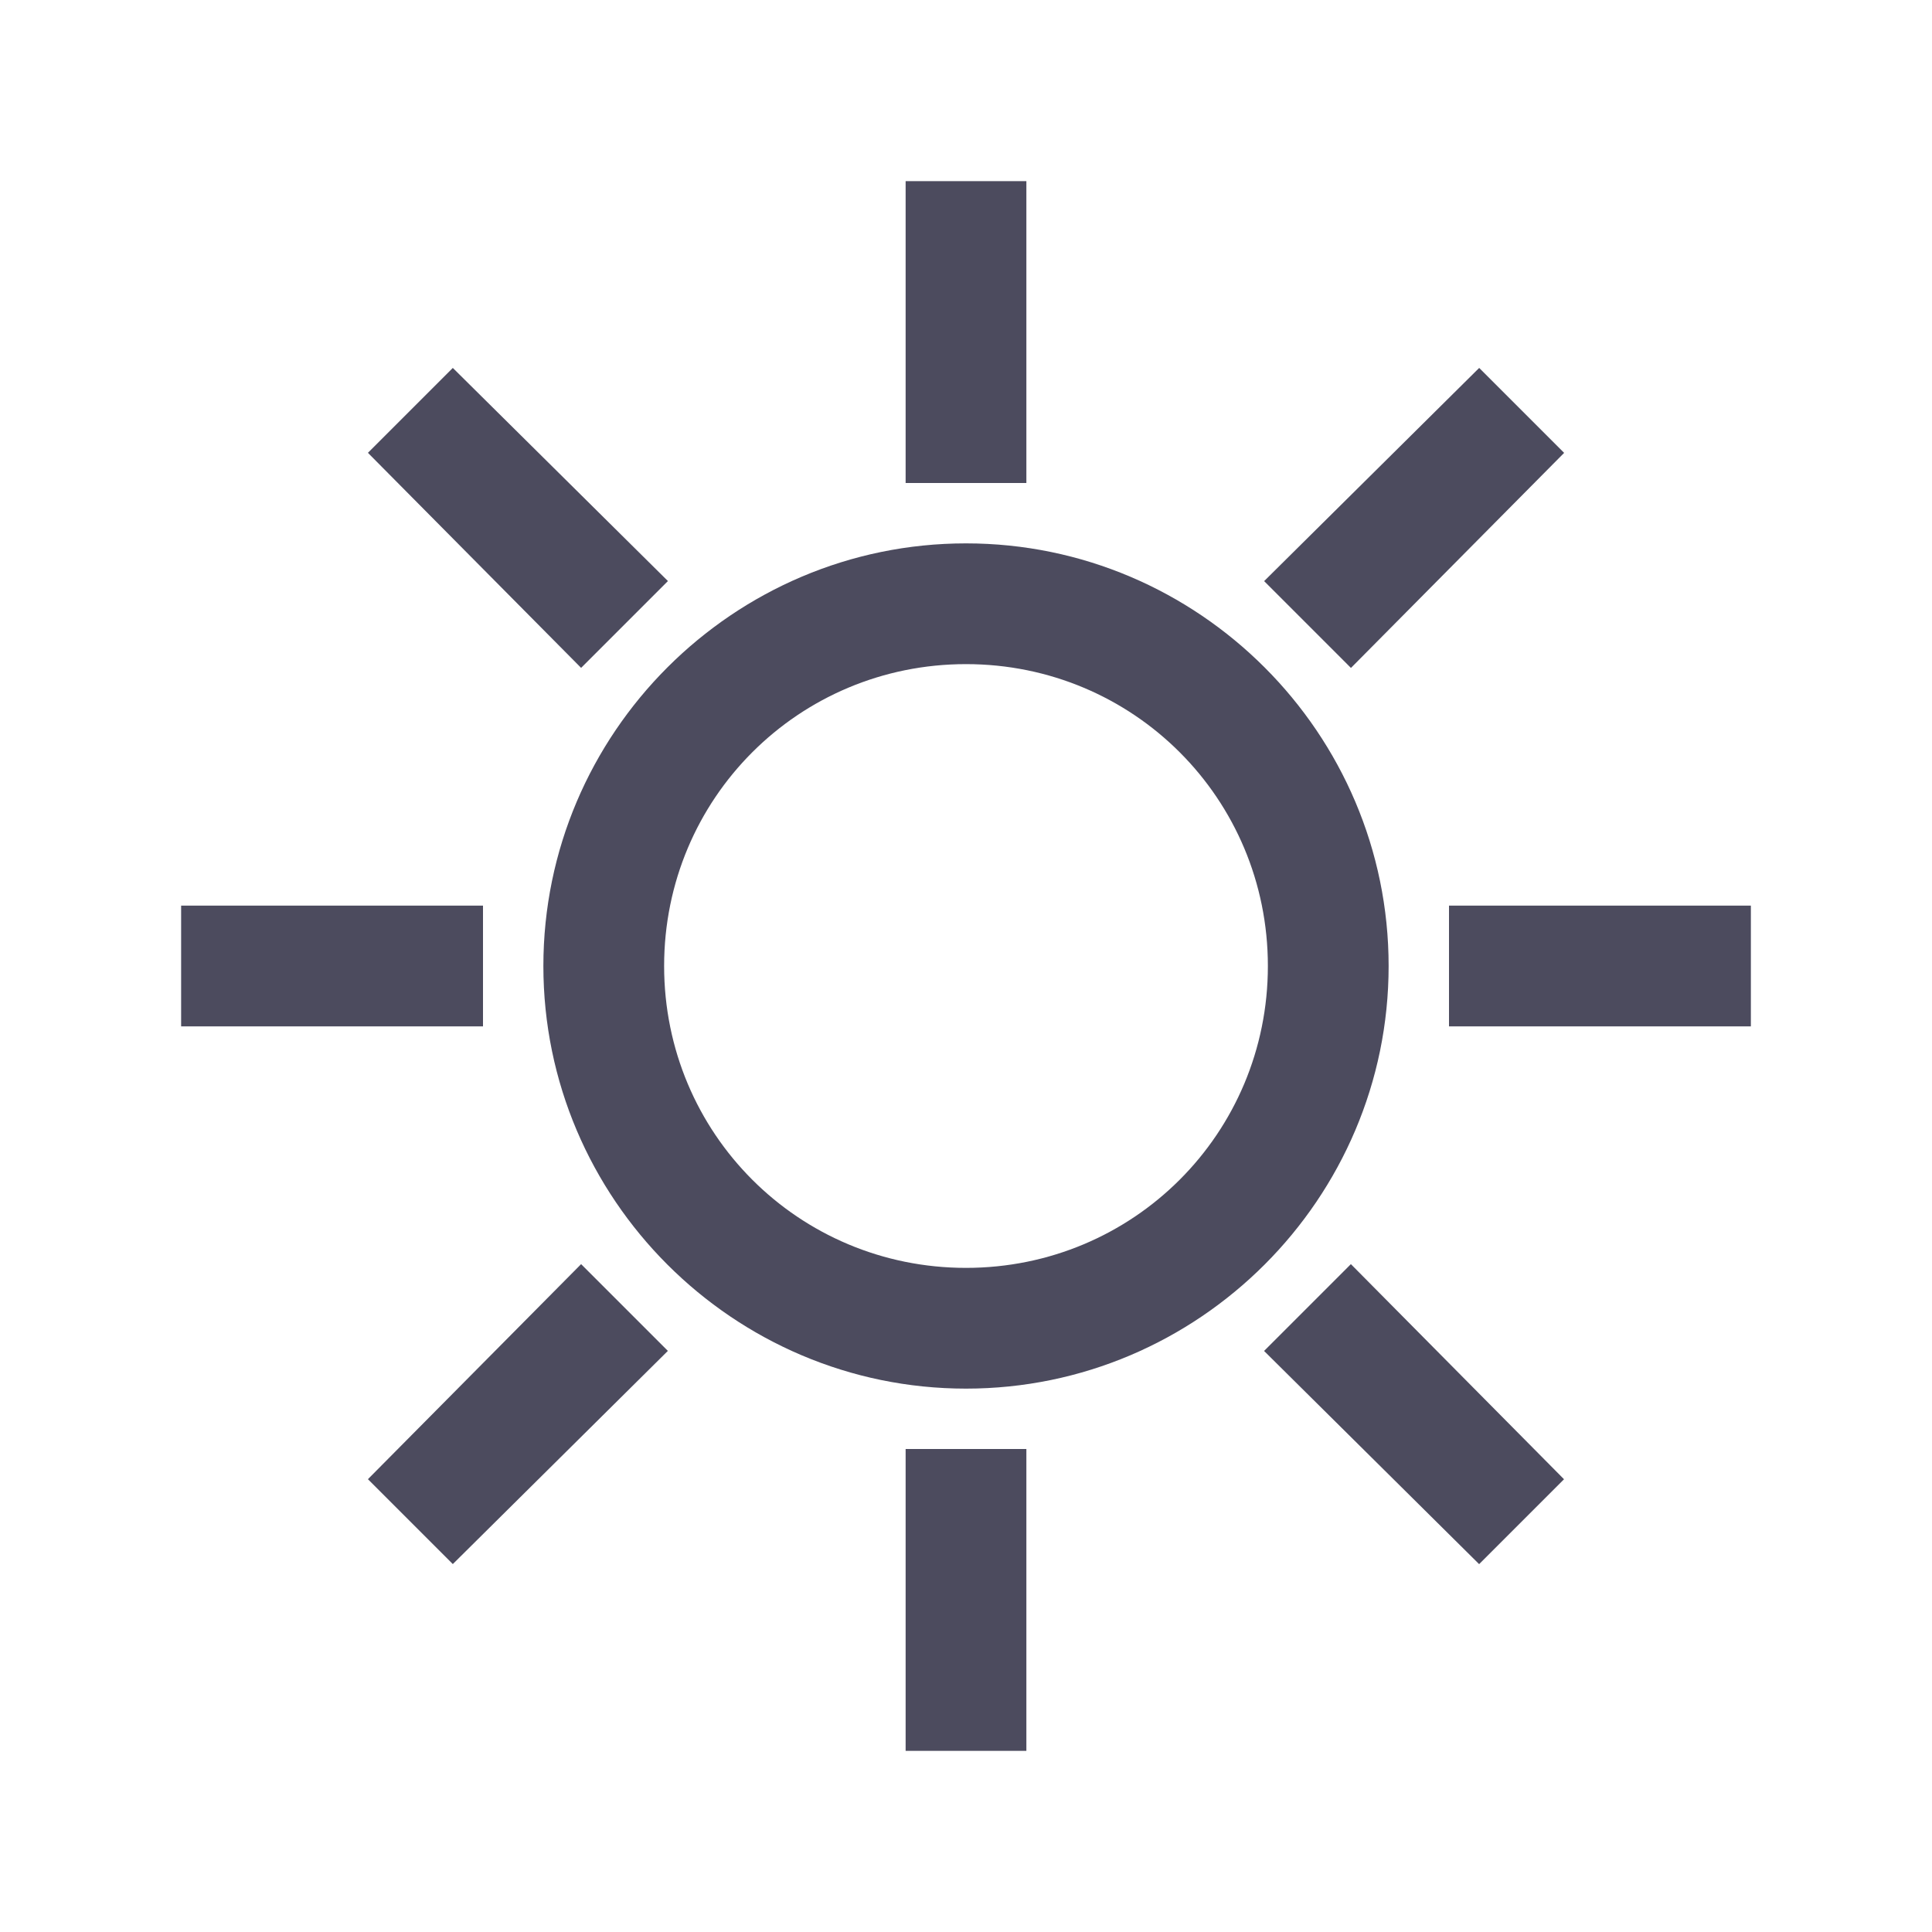 <svg xmlns="http://www.w3.org/2000/svg" xmlns:xlink="http://www.w3.org/1999/xlink" viewBox="0,0,256,256" width="24px" height="24px"><g fill="#4c4b5e" fill-rule="nonzero" stroke="none" stroke-width="1" stroke-linecap="butt" stroke-linejoin="miter" stroke-miterlimit="10" stroke-dasharray="" stroke-dashoffset="0" font-family="none" font-weight="none" font-size="none" text-anchor="none" style="mix-blend-mode: normal"><g transform="scale(8,8)"><path d="M15,3v5h2v-5zM7.5,6.094l-1.406,1.406l3.531,3.562l1.438,-1.438zM24.5,6.094l-3.562,3.531l1.438,1.438l3.531,-3.562zM16,9c-3.855,0 -7,3.145 -7,7c0,3.855 3.145,7 7,7c3.855,0 7,-3.145 7,-7c0,-3.855 -3.145,-7 -7,-7zM16,11c2.773,0 5,2.227 5,5c0,2.773 -2.227,5 -5,5c-2.773,0 -5,-2.227 -5,-5c0,-2.773 2.227,-5 5,-5zM3,15v2h5v-2zM24,15v2h5v-2zM9.625,20.938l-3.531,3.562l1.406,1.406l3.562,-3.531zM22.375,20.938l-1.438,1.438l3.562,3.531l1.406,-1.406zM15,24v5h2v-5z"></path></g></g></svg>